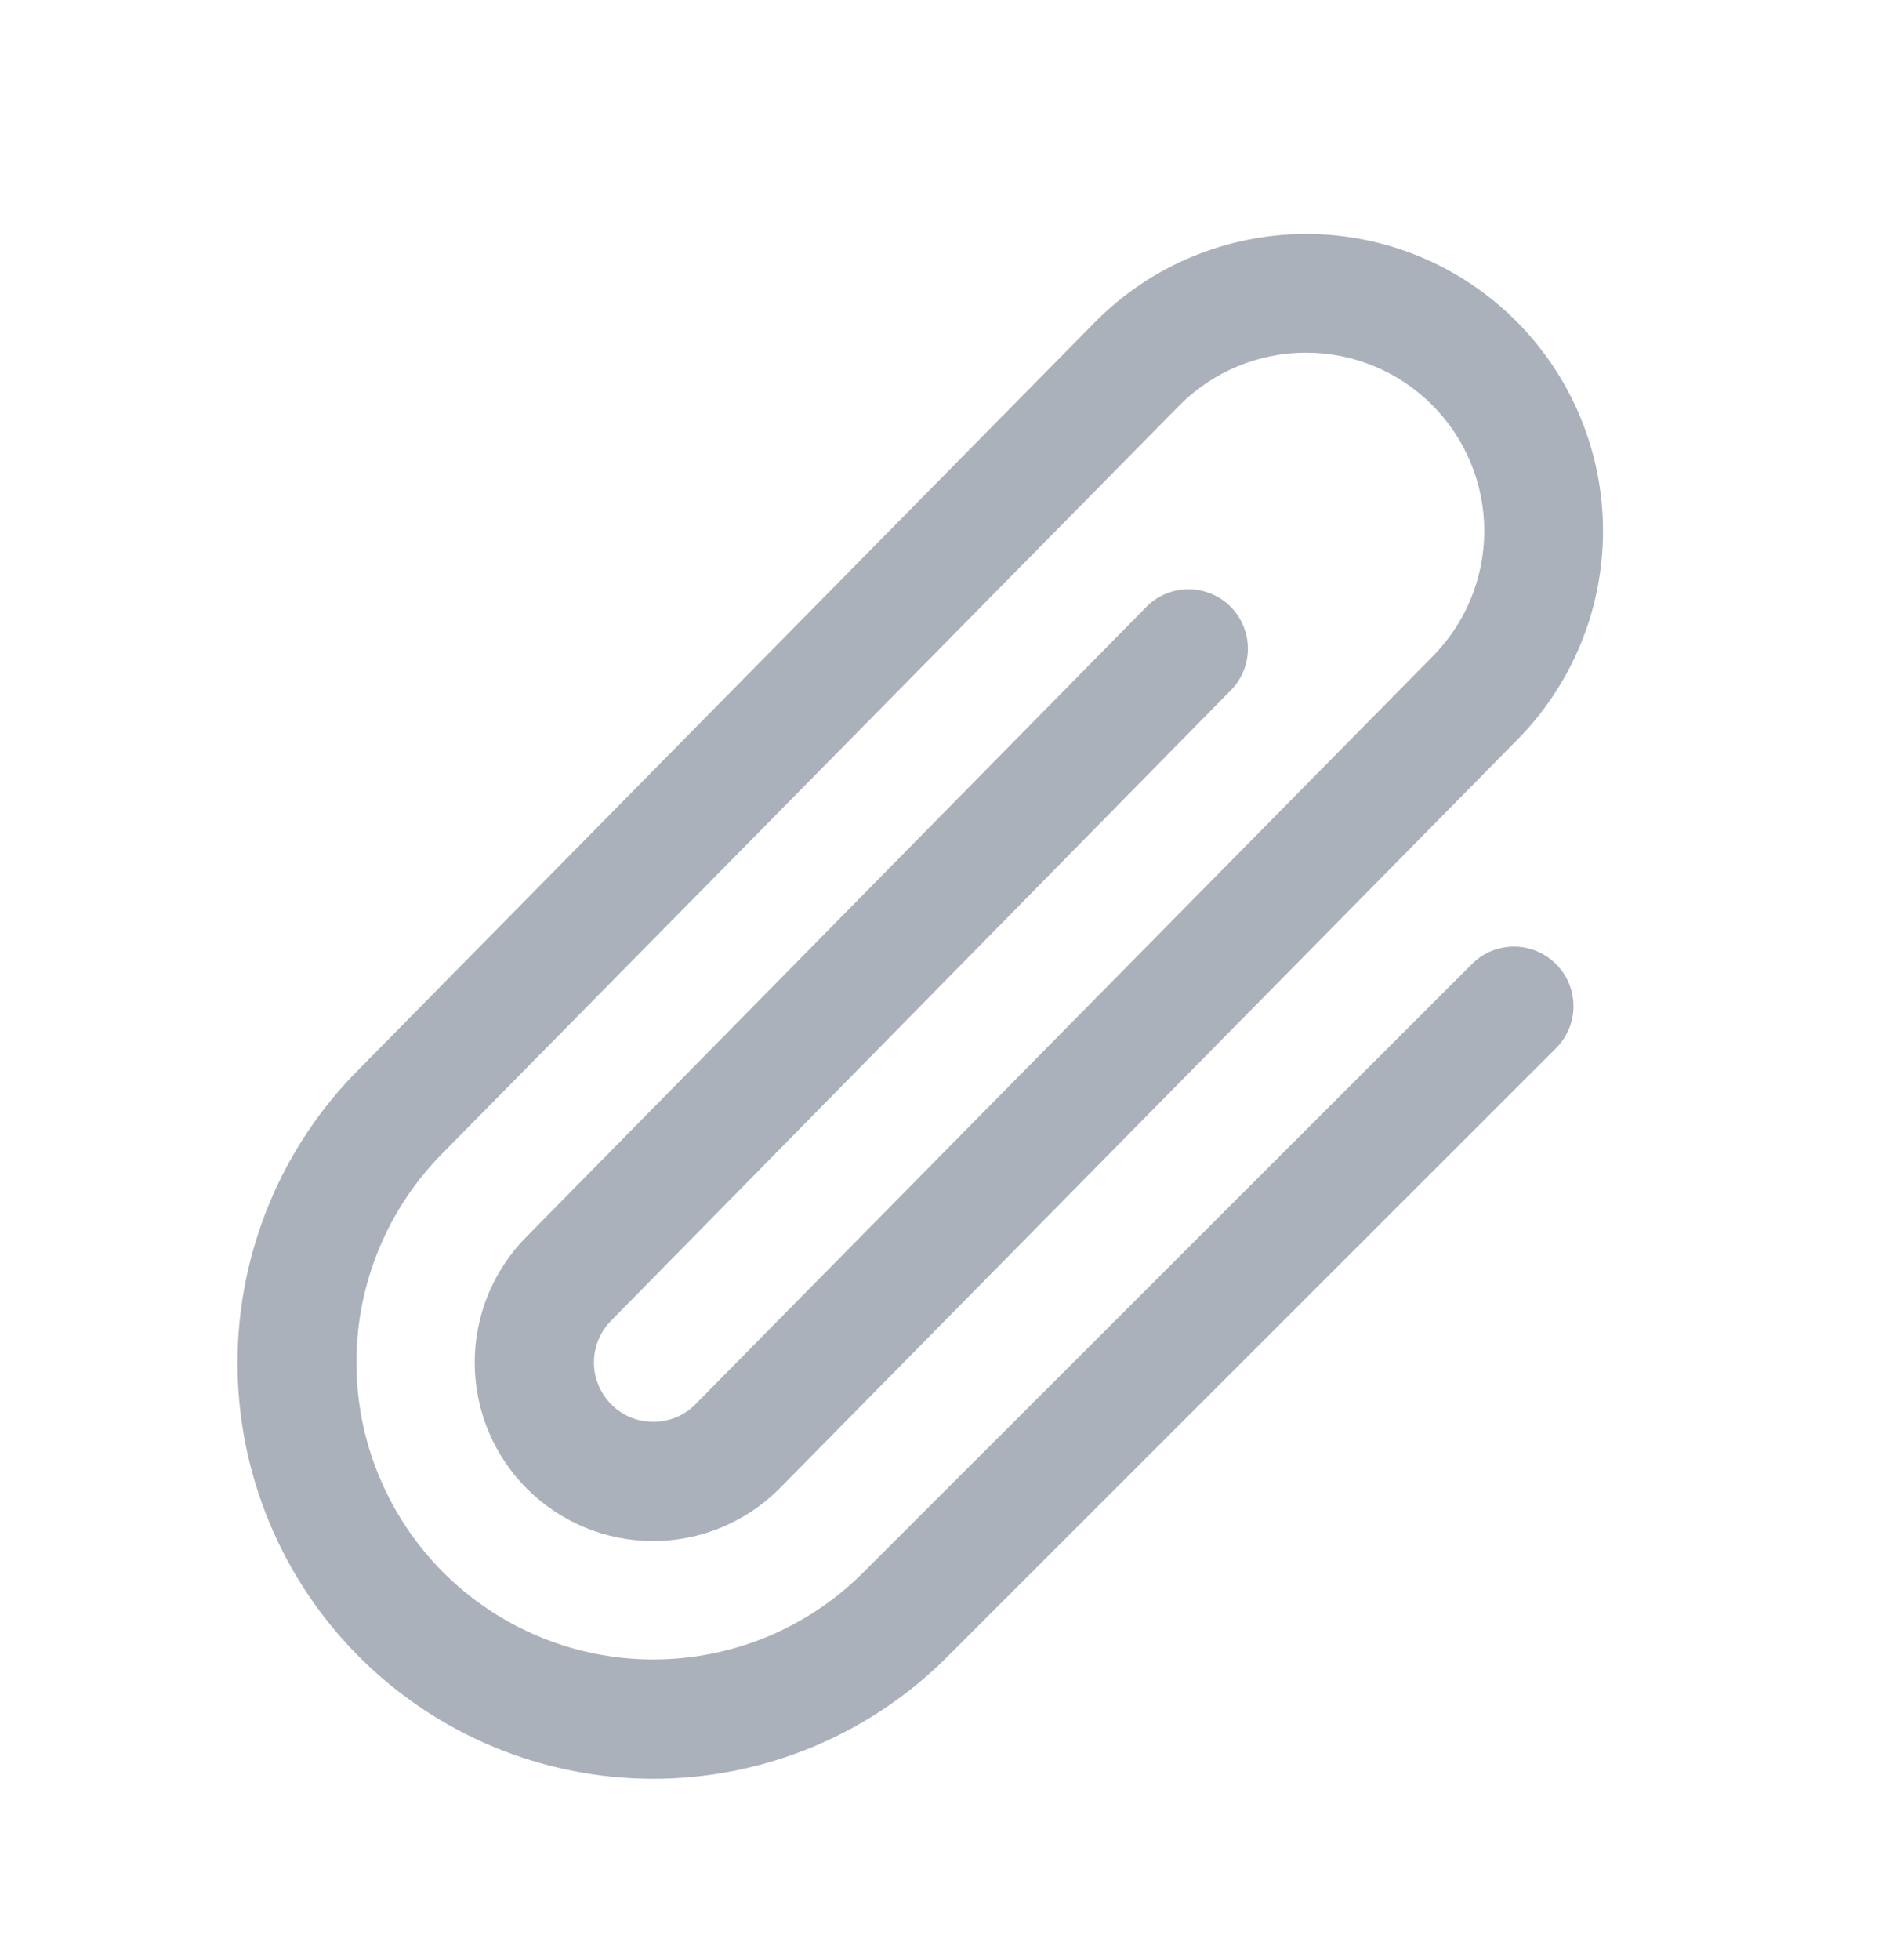 <svg width="32" height="33" viewBox="0 0 32 33" fill="none" xmlns="http://www.w3.org/2000/svg">
<path d="M26.207 16.232C26.3 16.325 26.374 16.435 26.425 16.556C26.475 16.678 26.501 16.808 26.501 16.939C26.501 17.071 26.475 17.201 26.425 17.322C26.374 17.444 26.3 17.554 26.207 17.647L15.951 27.897C14.638 29.21 12.858 29.947 11.001 29.947C9.144 29.947 7.363 29.209 6.051 27.896C4.738 26.583 4 24.802 4 22.946C4.001 21.089 4.738 19.308 6.051 17.996L18.459 5.406C19.396 4.467 20.668 3.94 21.994 3.939C23.321 3.938 24.593 4.464 25.531 5.402C26.47 6.339 26.997 7.611 26.998 8.937C26.999 10.264 26.472 11.536 25.535 12.474L13.125 25.064C12.562 25.628 11.797 25.945 11 25.945C10.203 25.945 9.439 25.628 8.875 25.064C8.311 24.501 7.995 23.736 7.995 22.939C7.995 22.142 8.311 21.378 8.875 20.814L19.288 10.237C19.379 10.139 19.488 10.062 19.61 10.007C19.732 9.953 19.864 9.924 19.997 9.921C20.13 9.918 20.263 9.942 20.387 9.992C20.511 10.041 20.623 10.114 20.719 10.208C20.814 10.302 20.889 10.413 20.94 10.536C20.991 10.659 21.018 10.792 21.017 10.925C21.017 11.058 20.989 11.19 20.937 11.313C20.885 11.436 20.808 11.547 20.712 11.639L10.299 22.228C10.206 22.321 10.131 22.431 10.081 22.552C10.03 22.673 10.004 22.803 10.003 22.934C10.002 23.066 10.028 23.196 10.078 23.317C10.127 23.439 10.201 23.549 10.293 23.642C10.386 23.736 10.496 23.81 10.617 23.861C10.738 23.911 10.868 23.938 10.999 23.938C11.13 23.939 11.261 23.913 11.382 23.864C11.504 23.814 11.614 23.741 11.707 23.648L24.116 11.064C24.68 10.502 24.997 9.739 24.998 8.942C24.999 8.146 24.683 7.382 24.121 6.819C23.558 6.255 22.795 5.938 21.999 5.937C21.203 5.936 20.439 6.252 19.875 6.814L7.47 19.399C7.005 19.863 6.637 20.414 6.385 21.021C6.133 21.627 6.003 22.277 6.003 22.934C6.002 23.591 6.131 24.241 6.382 24.848C6.633 25.455 7 26.006 7.464 26.471C7.928 26.936 8.479 27.305 9.086 27.556C9.692 27.808 10.342 27.938 10.999 27.939C11.656 27.939 12.306 27.81 12.913 27.56C13.52 27.309 14.072 26.941 14.536 26.477L24.794 16.227C24.982 16.04 25.237 15.936 25.502 15.937C25.767 15.938 26.021 16.044 26.207 16.232Z" fill="#ABB1BA"/>
</svg>
